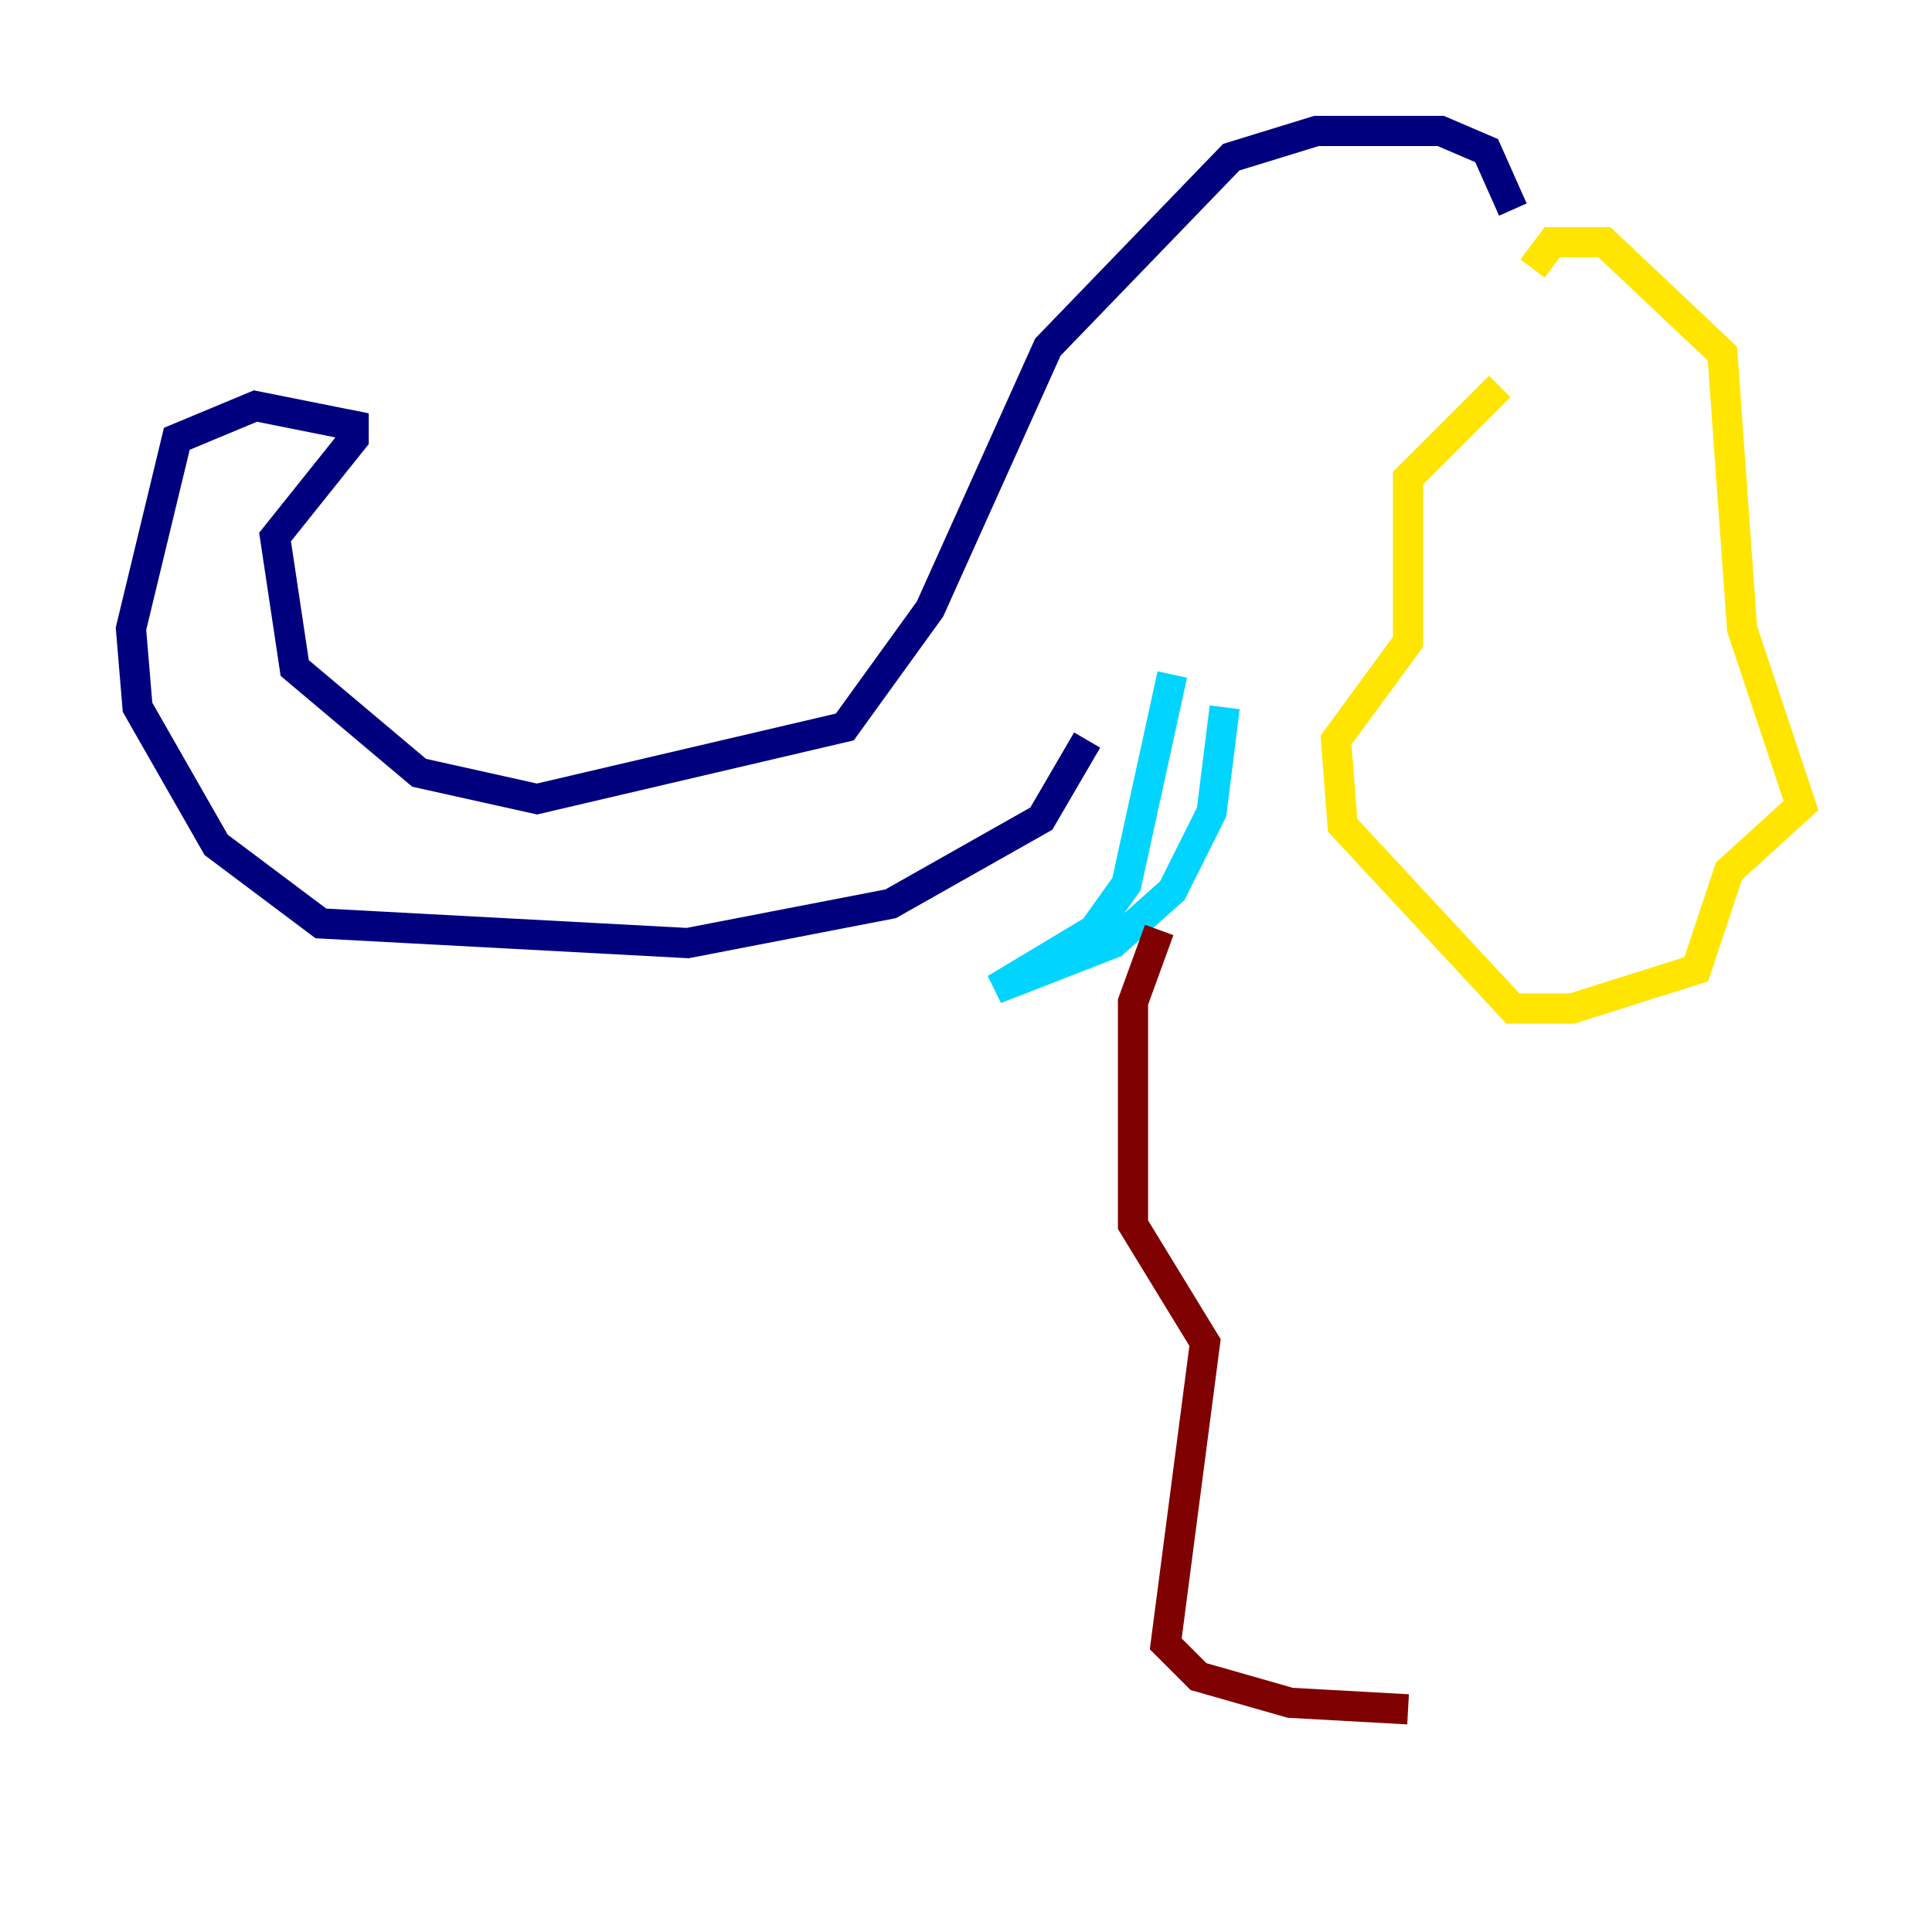 <?xml version="1.0" encoding="utf-8" ?>
<svg baseProfile="tiny" height="128" version="1.2" viewBox="0,0,128,128" width="128" xmlns="http://www.w3.org/2000/svg" xmlns:ev="http://www.w3.org/2001/xml-events" xmlns:xlink="http://www.w3.org/1999/xlink"><defs /><polyline fill="none" points="100.231,13.885 98.495,9.98 95.458,8.678 87.214,8.678 81.573,10.414 69.424,22.997 61.614,40.352 55.973,48.163 35.58,52.936 27.77,51.2 19.525,44.258 18.224,35.58 23.43,29.071 23.43,28.203 16.922,26.902 11.715,29.071 8.678,41.654 9.112,46.861 14.319,55.973 21.261,61.18 45.559,62.481 59.01,59.878 68.99,54.237 72.027,49.031" stroke="#00007f" stroke-width="2" /><polyline fill="none" points="77.668,44.691 74.63,58.576 72.461,61.614 65.953,65.519 73.763,62.481 77.668,59.01 80.271,53.803 81.139,46.861" stroke="#00d4ff" stroke-width="2" /><polyline fill="none" points="101.532,17.79 102.834,16.054 106.305,16.054 114.115,23.43 115.417,41.654 119.322,53.37 114.549,57.709 112.38,64.217 104.136,66.82 100.231,66.82 88.949,54.671 88.515,49.031 93.288,42.522 93.288,31.675 99.363,25.6" stroke="#ffe500" stroke-width="2" /><polyline fill="none" points="76.8,61.614 75.064,66.386 75.064,81.139 79.837,88.949 77.234,108.909 79.403,111.078 85.478,112.814 93.288,113.248" stroke="#7f0000" stroke-width="2" /></svg>